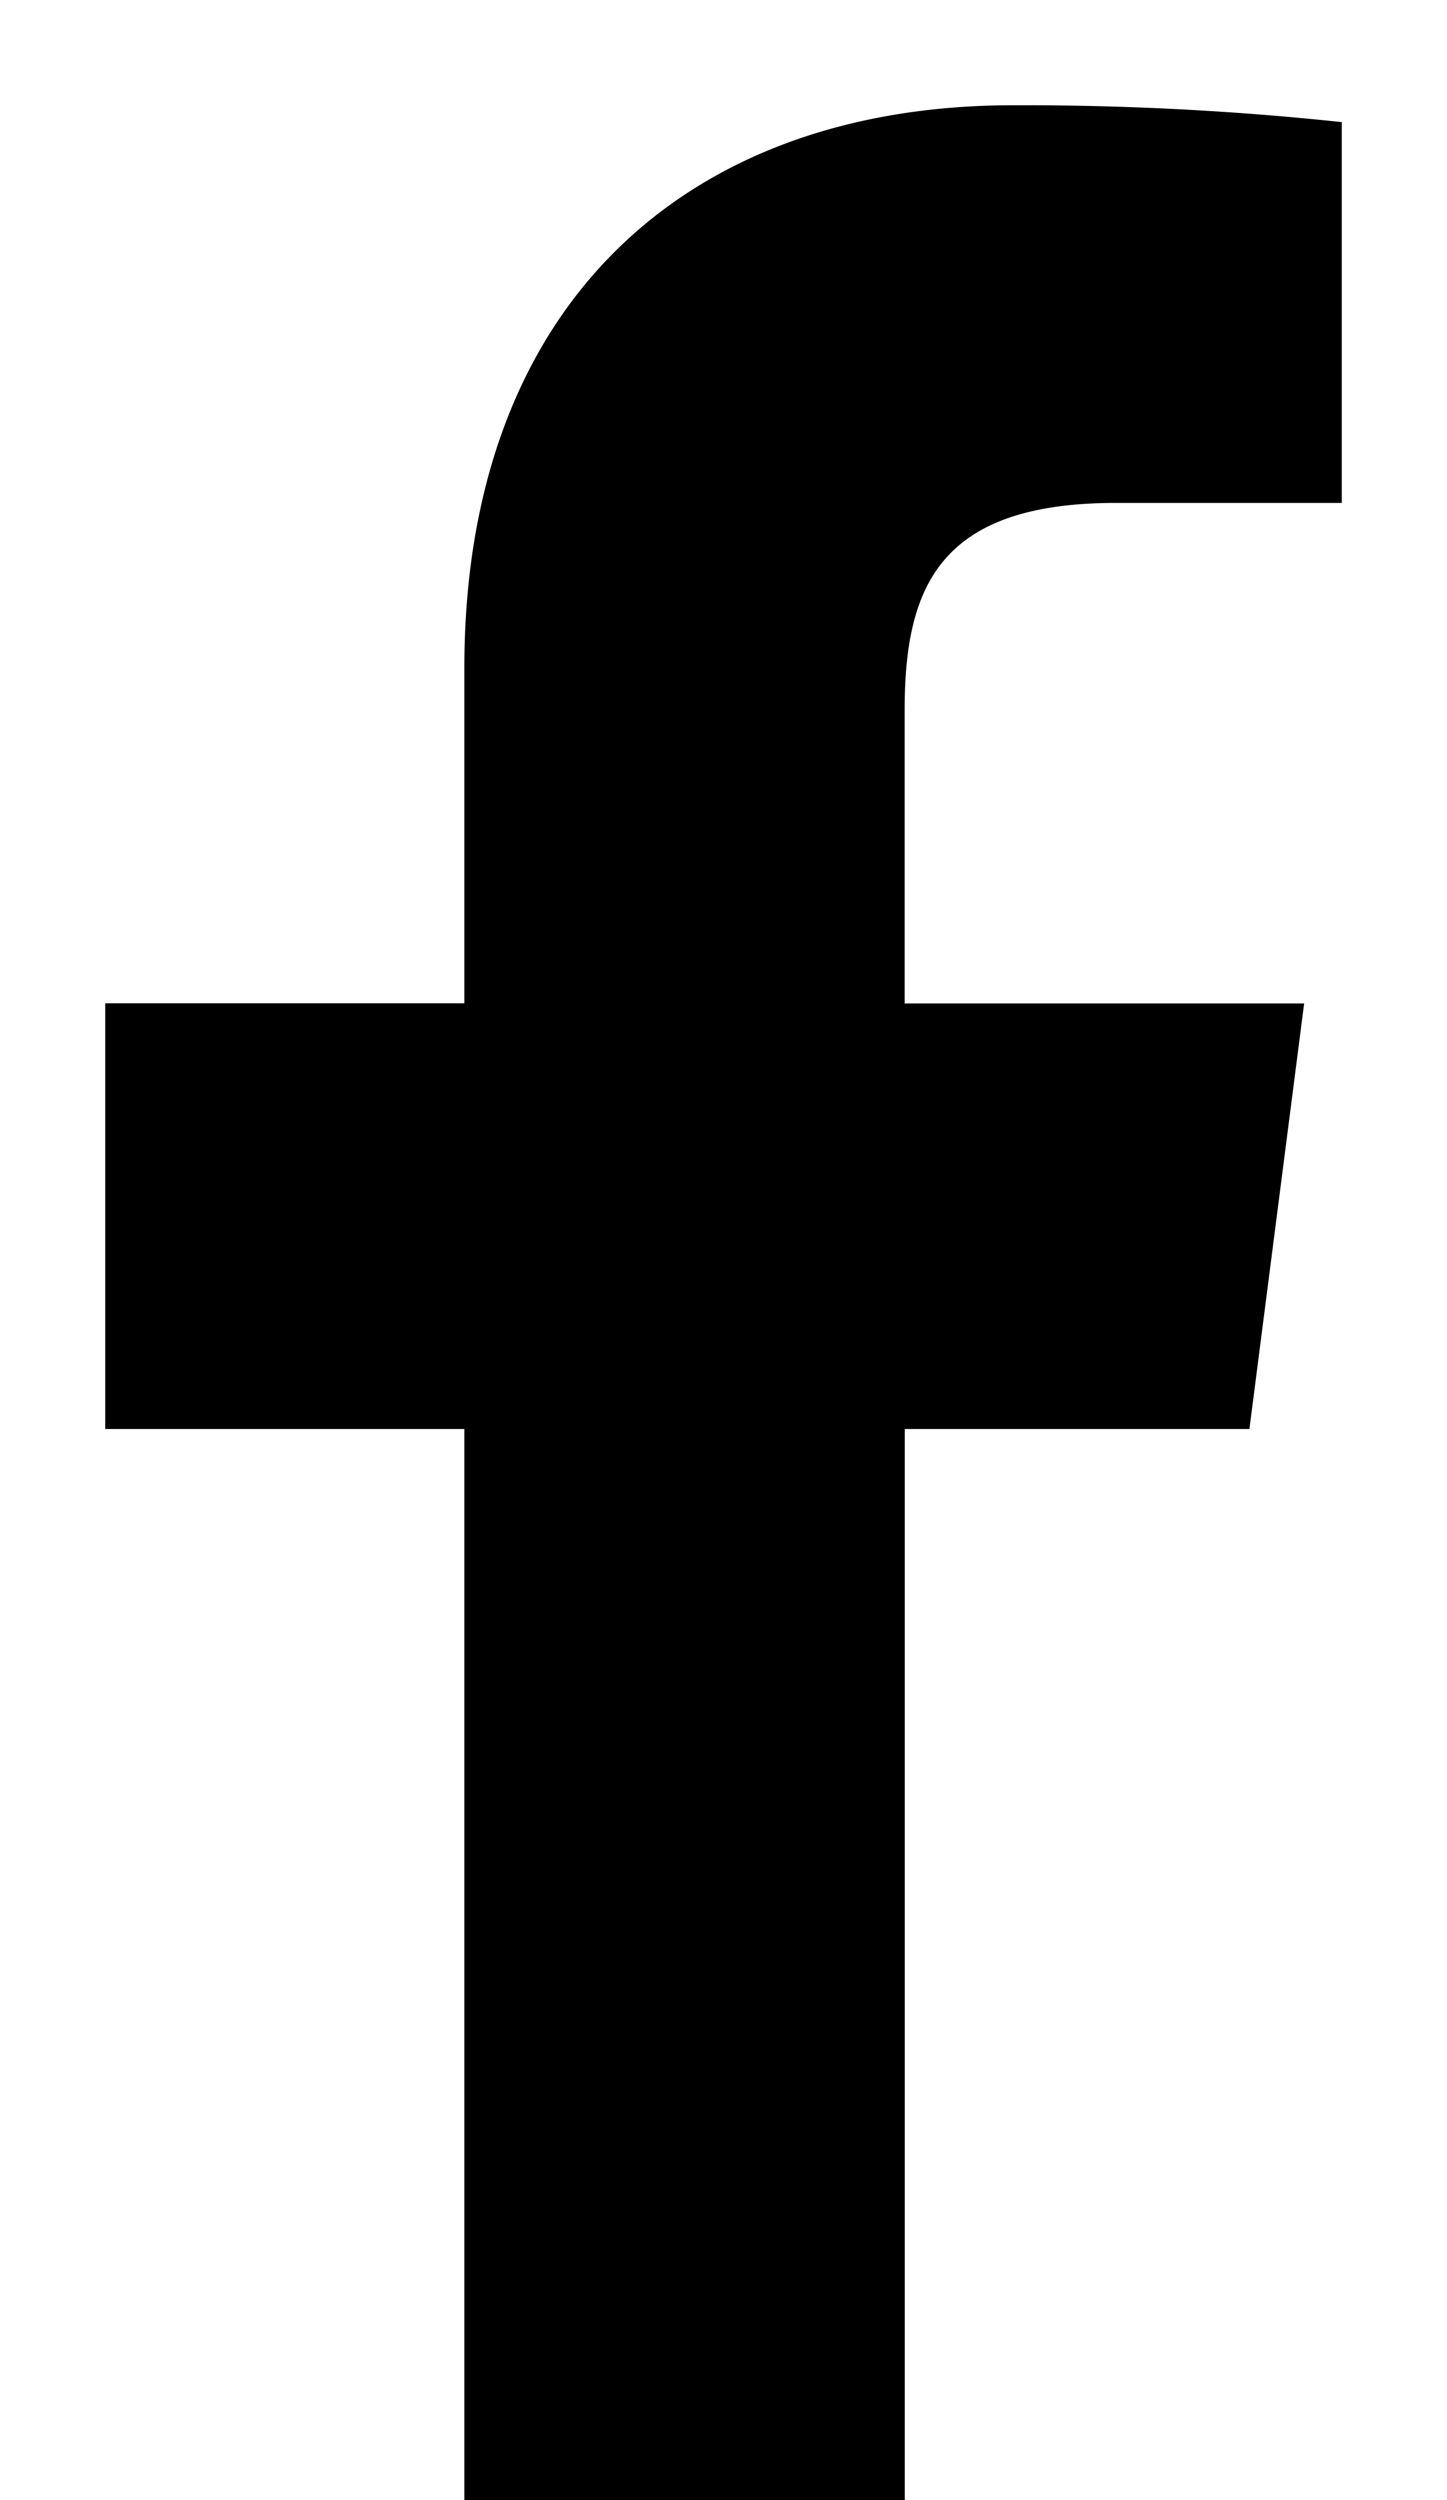 <svg width="11" height="19" fill="none" xmlns="http://www.w3.org/2000/svg"><path d="M8.484 3.822H10.2V.928A22.88 22.88 0 007.7.8C5.225.8 3.53 2.307 3.53 5.076v2.549H.8v3.235h2.73V19h3.348v-8.14h2.62l.416-3.234H6.877v-2.23c.001-.934.261-1.574 1.607-1.574z" fill="currentColor"/></svg>